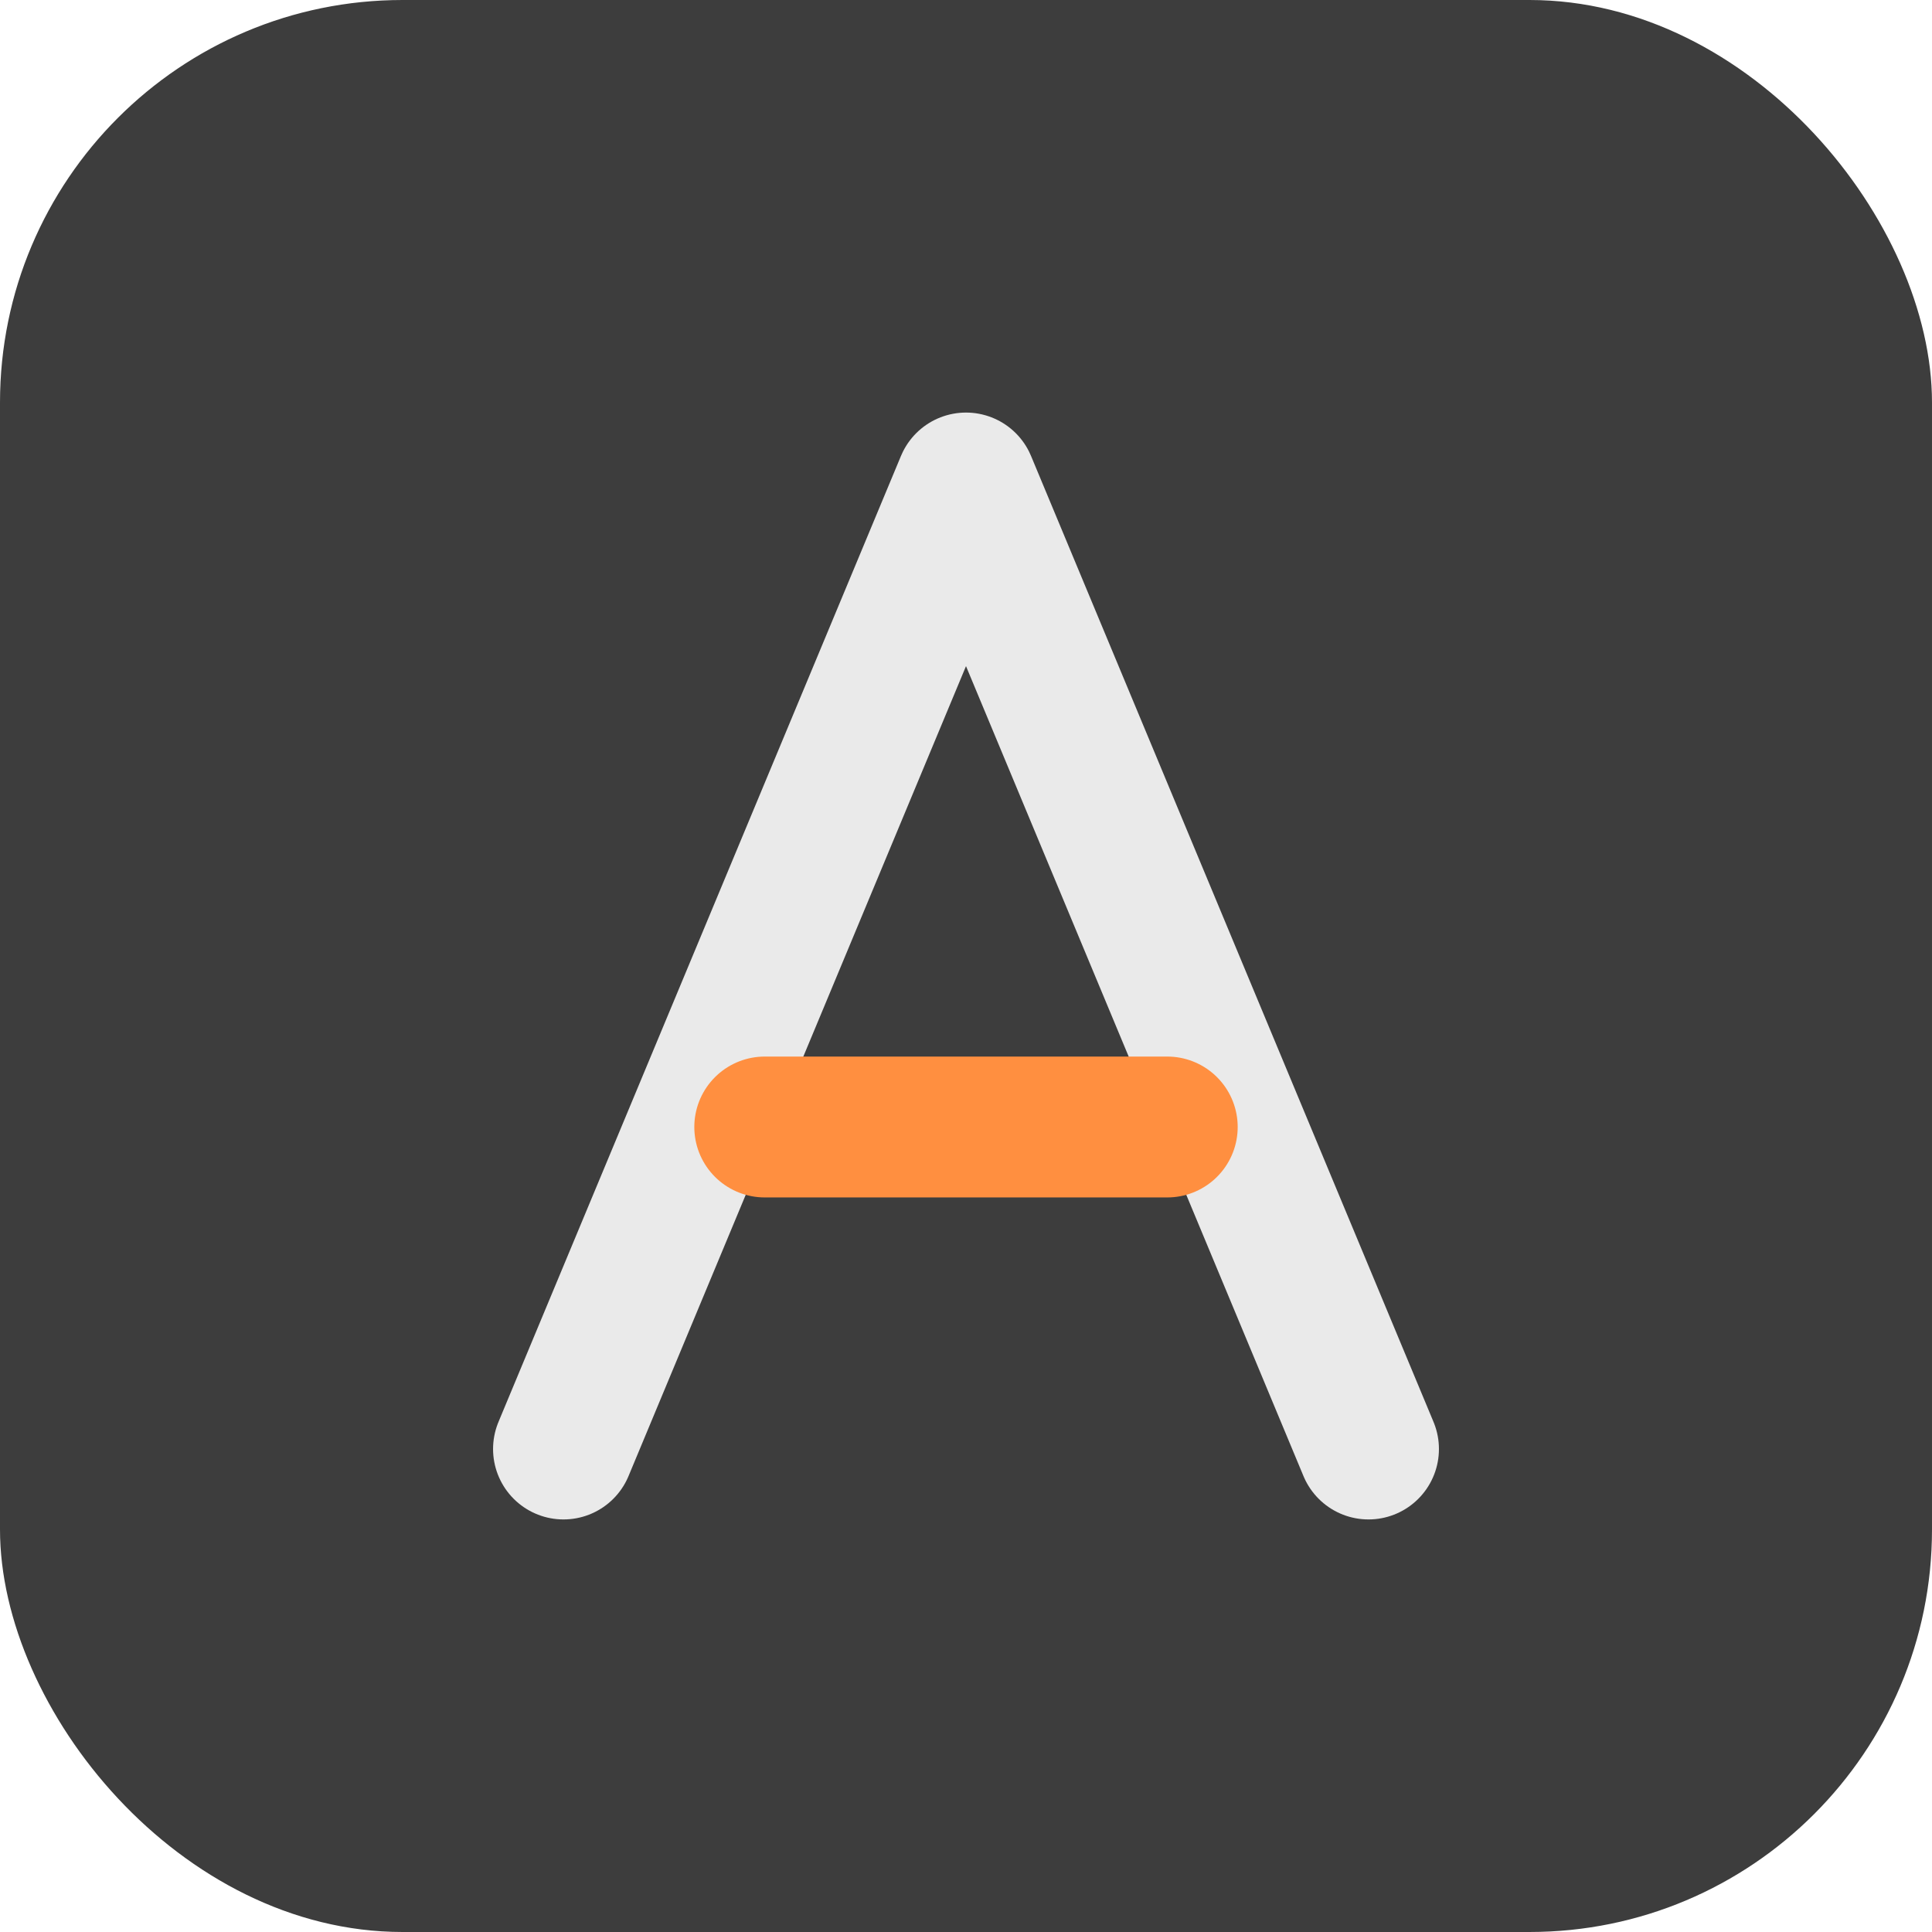       
<svg width="48" height="48" viewBox="0 0 48 48" fill="none" xmlns="http://www.w3.org/2000/svg">
  <!-- Fundo "Squircle" -->
  <rect width="48" height="48" rx="10" fill="#3d3d3d"/>

  <!-- Letra 'A' estilizada -->
  <path d="M 14 36 L 24 12 L 34 36" 
        stroke="#EAEAEA" 
        stroke-width="3.5" 
        stroke-linecap="round" 
        stroke-linejoin="round"/>

  <!-- Barra do 'A' como um cursor na cor de destaque -->
  <path d="M 19 28 L 29 28" 
        stroke="#FF8F40" 
        stroke-width="3.5" 
        stroke-linecap="round"/>
</svg>

    
